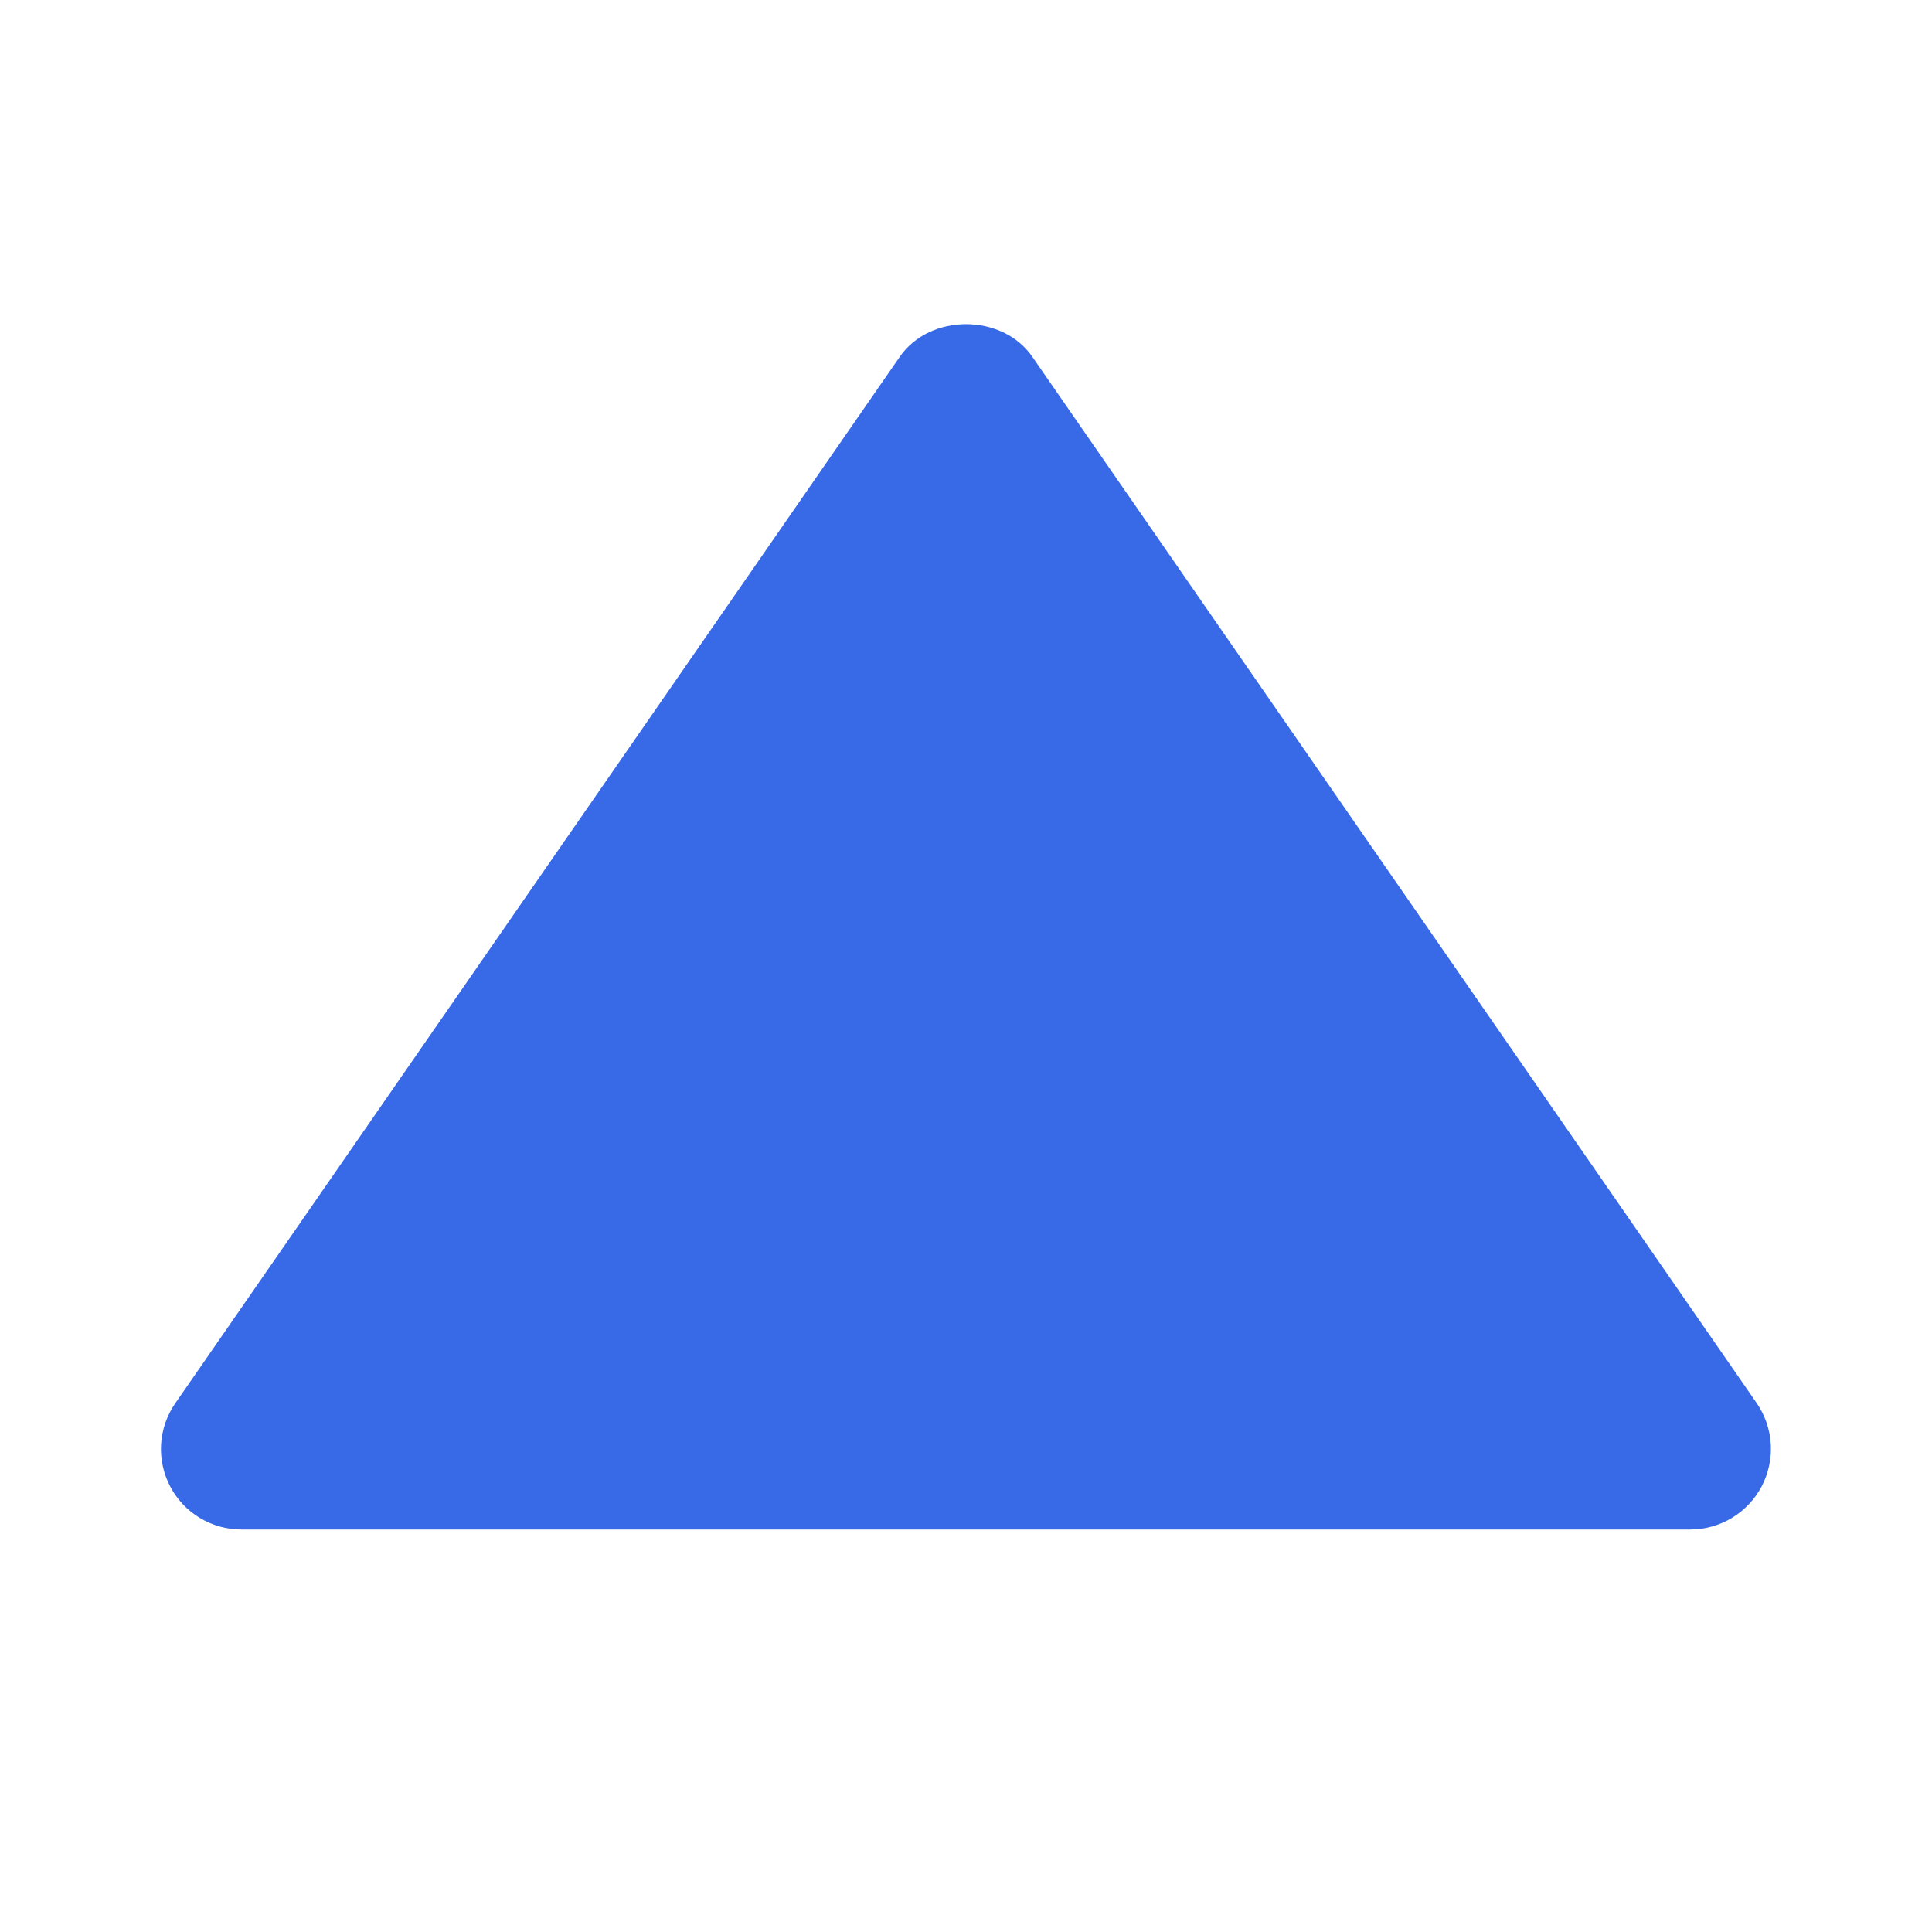 <svg width="60" height="60" viewBox="0 0 60 60" fill="none" xmlns="http://www.w3.org/2000/svg">
<path d="M7.5 47.5H52.5C52.956 47.498 53.402 47.373 53.792 47.136C54.181 46.9 54.499 46.562 54.711 46.159C54.922 45.755 55.02 45.302 54.993 44.847C54.966 44.392 54.815 43.953 54.558 43.578L32.058 11.078C31.125 9.73 28.88 9.73 27.945 11.078L5.445 43.578C5.185 43.952 5.032 44.391 5.003 44.847C4.975 45.303 5.072 45.757 5.284 46.161C5.496 46.566 5.814 46.904 6.205 47.14C6.596 47.376 7.044 47.501 7.5 47.5Z" fill="#386AE8"/>
</svg>

